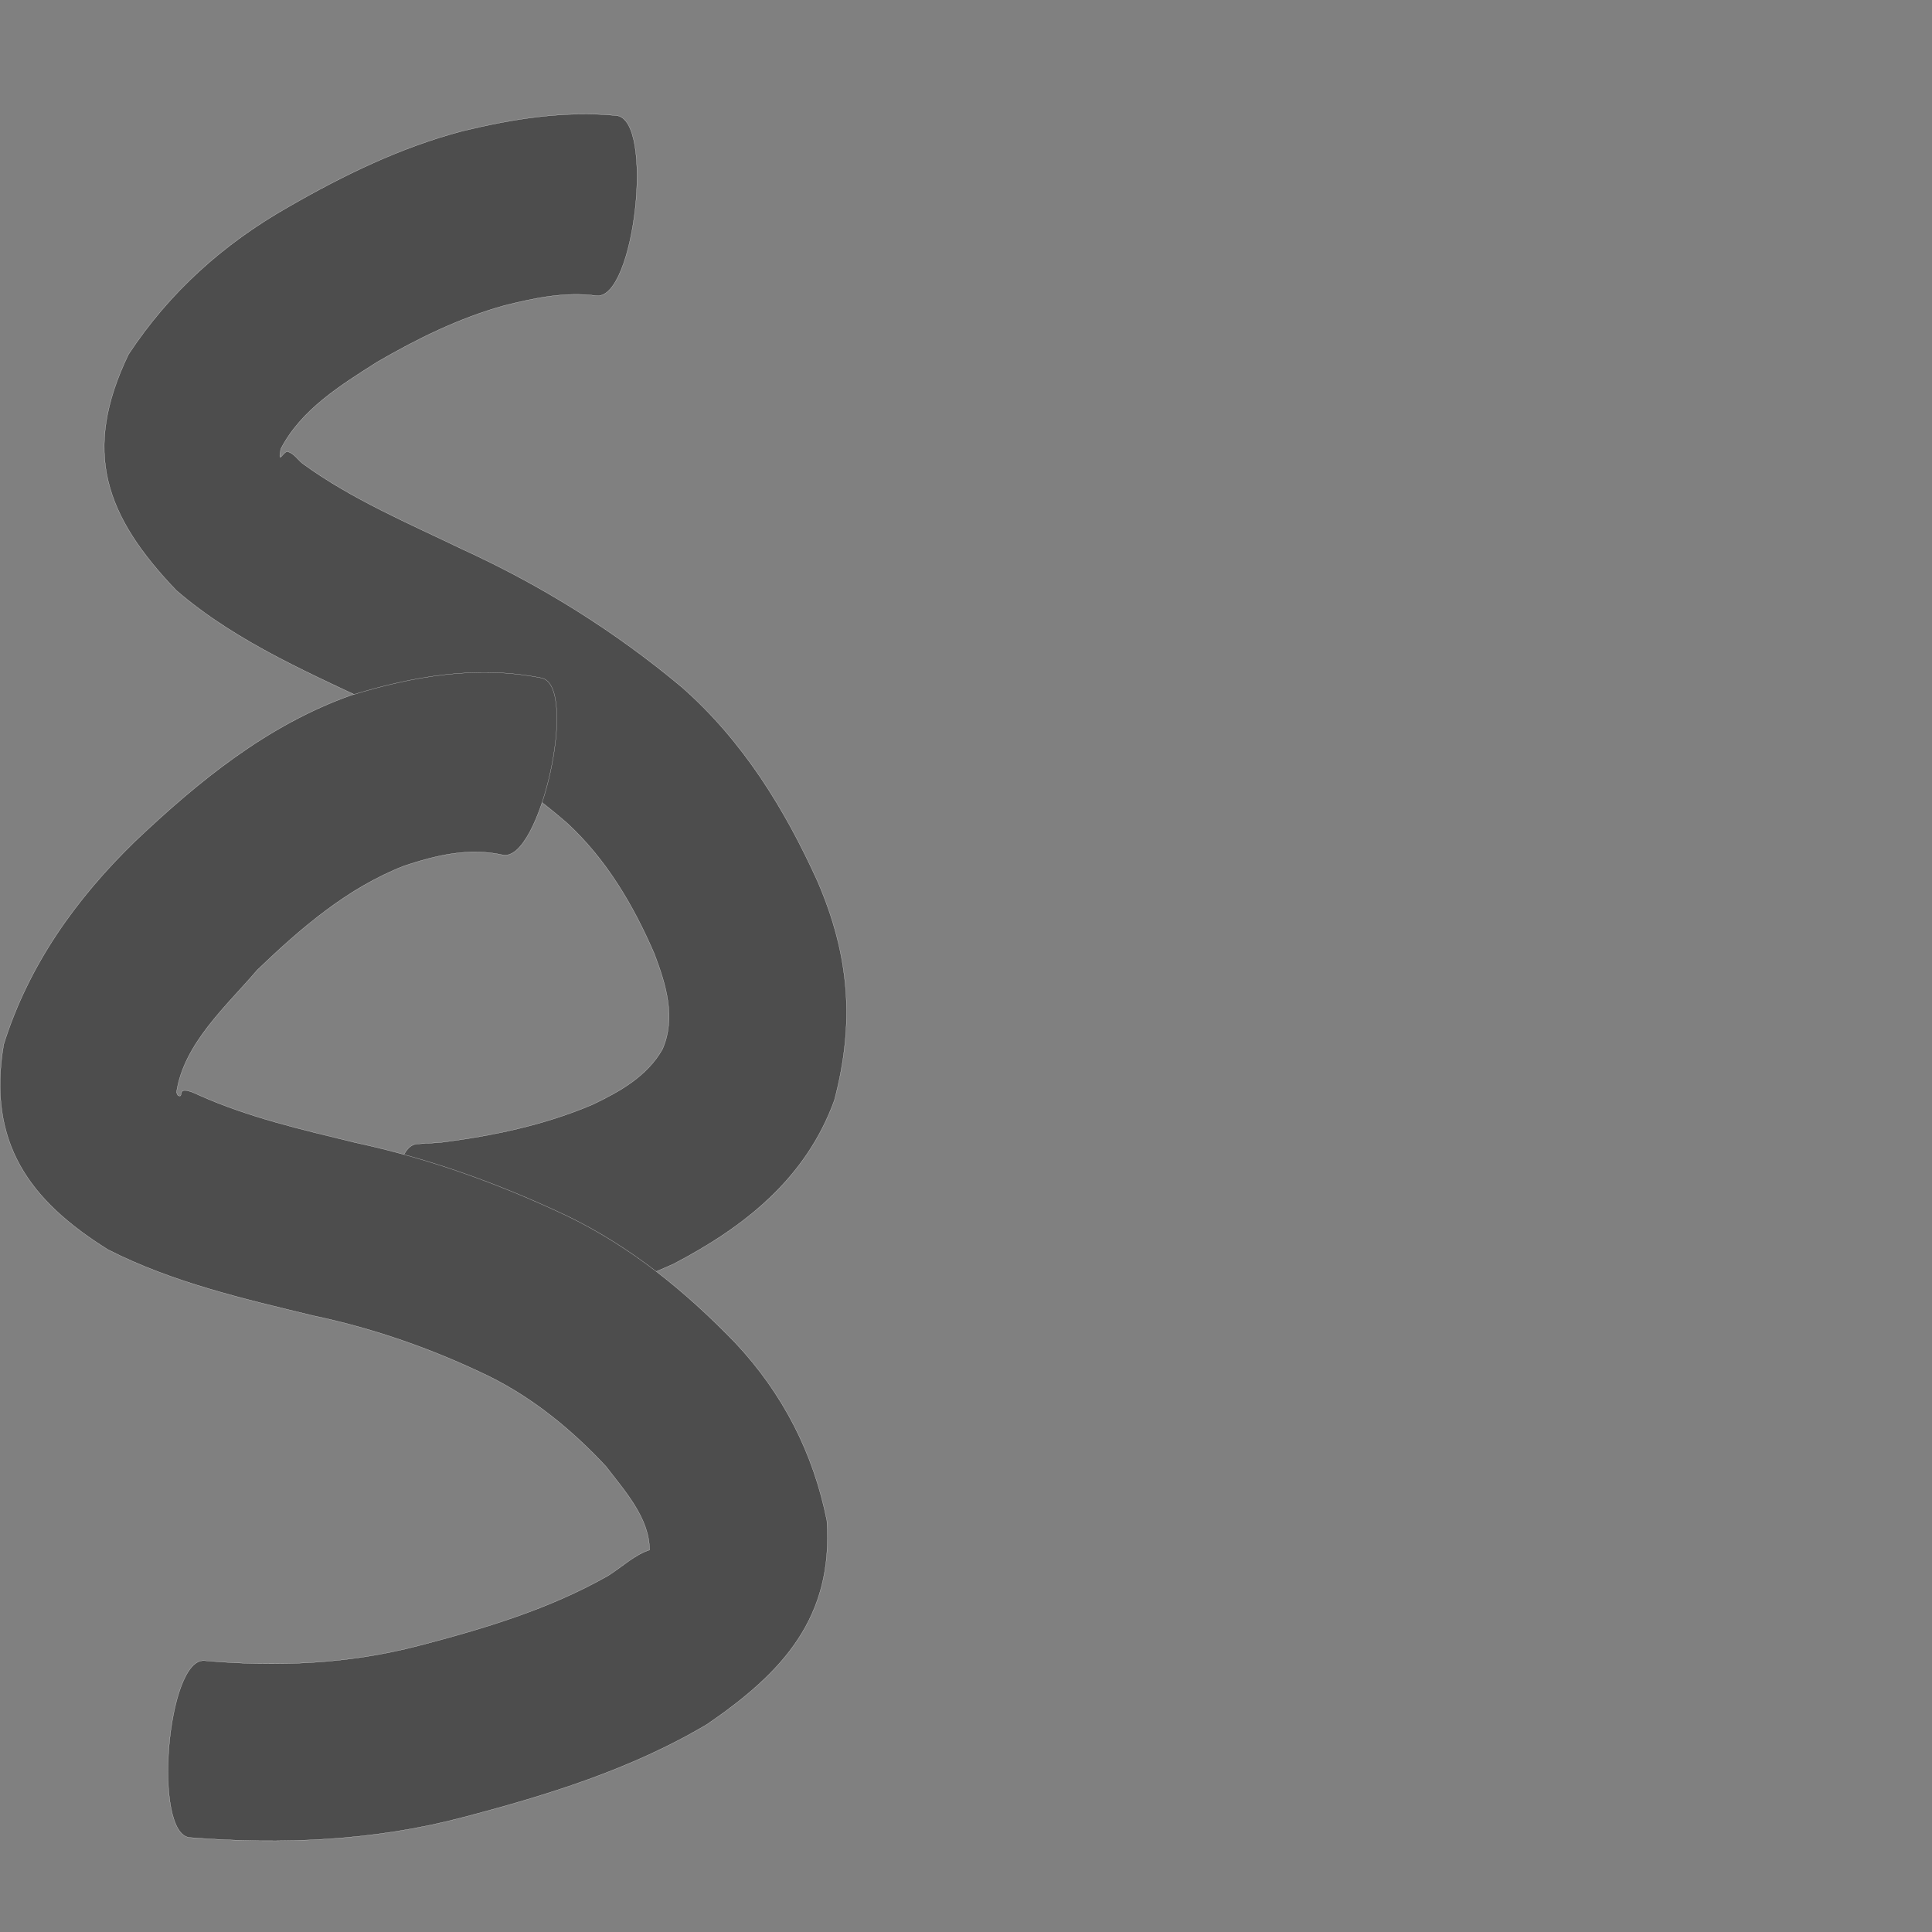 <?xml version="1.0" encoding="UTF-8" standalone="no"?>
<!-- Created with Inkscape (http://www.inkscape.org/) -->

<svg
   xmlns:dc="http://purl.org/dc/elements/1.1/"
   xmlns:cc="http://creativecommons.org/ns#"
   xmlns:rdf="http://www.w3.org/1999/02/22-rdf-syntax-ns#"
   xmlns:svg="http://www.w3.org/2000/svg"
   xmlns="http://www.w3.org/2000/svg"
   xmlns:sodipodi="http://sodipodi.sourceforge.net/DTD/sodipodi-0.dtd"
   xmlns:inkscape="http://www.inkscape.org/namespaces/inkscape"
   version="1.0"
   width="1000"
   height="1000"
   id="svg5496"
   sodipodi:version="0.32"
   inkscape:version="0.48.0 r9654"
   sodipodi:docname="paragraph.svg"
   inkscape:output_extension="org.inkscape.output.svg.inkscape">
  <rect width="100%" height="100%" fill="#808080" stroke="none"/>
  <sodipodi:namedview
     inkscape:window-height="618"
     inkscape:window-width="641"
     inkscape:pageshadow="2"
     inkscape:pageopacity="0.0"
     borderopacity="1.0"
     bordercolor="#666666"
     pagecolor="#ffffff"
     id="base"
     showgrid="false"
     showguides="true"
     inkscape:guide-bbox="true"
     inkscape:zoom="0.454"
     inkscape:cx="500"
     inkscape:cy="500"
     inkscape:window-x="597"
     inkscape:window-y="65"
     inkscape:current-layer="svg5496"
     inkscape:window-maximized="0">
    <sodipodi:guide
       orientation="horizontal"
       position="200"
       id="guide5596" />
  </sodipodi:namedview>
  <defs
     id="defs5498" />
  <path
     style="fill:#4d4d4d;fill-opacity:1;stroke:#f9f9f9;stroke-width:0.1;stroke-miterlimit:4;stroke-dasharray:none"
     id="path4608"
     d="m 308.748,153.055 c -16.15,-2.173 -31.96,1.143 -47.55,5.045 -23.37,6.454 -45.08,17.162 -65.96,29.269 -18.91,12.031 -39.32,24.548 -49.92,45.02 -1.7,9.105 1.42,0.777 3.66,1.416 3.1,0.884 5.06,3.997 7.55,6.051 25.52,18.608 54.98,31.013 83.3,44.671 40.86,18.7 78.69,42.377 113.11,71.172 31.46,27.655 53.17,62.825 70.27,100.58 16.54,38.417 19.27,73.043 8.65,113.262 -14.7,40.444 -46.43,65.487 -83.3,84.71 -34.33,15.637 -71.23,23.655 -108.4,28.782 -5.85,0.473 -11.7,0.946 -17.55,1.419 -19.58,1.439 -26.36,-90.885 -6.78,-92.324 l 0,0 c 4.05,-0.254 8.1,-0.508 12.14,-0.762 26.94,-3.401 53.68,-8.969 78.77,-19.657 14.08,-6.74 28.2,-14.605 36.15,-28.643 7.1,-16.289 1.88,-33.317 -4.14,-49.248 -10.93,-25.314 -24.87,-49.035 -45.36,-67.916 -28.02,-24.229 -59.64,-43.111 -93.31,-58.55 -37.61,-17.964 -76.89,-34.257 -108.8,-61.73 -36.79,-38.498 -48.99,-71.812 -24.77,-122.186 21.15,-32.105 48.96,-57.089 82.46,-76.153 28.48,-16.416 58.1,-30.876 90.03,-39.343 26.28,-6.401 52.97,-10.731 80.11,-8.116 19.78,2.197 9.42,95.426 -10.36,93.228 z"
     inkscape:connector-curvature="0" />
  <path
     style="fill:#4d4d4d;fill-opacity:1;stroke:#f9f9f9;stroke-width:0.1;stroke-miterlimit:4;stroke-dasharray:none"
     id="path4610"
     d="m 260.128,442.488 c -17.3,-3.915 -34.33,0.194 -50.77,5.619 -29.56,11.493 -53.58,32.27 -76.17,53.924 -15.78,18.547 -38.01,37.951 -41.85,63.384 0.35,0.576 0.42,1.482 1.04,1.729 3.38,1.333 -2.44,-6.618 10.78,-0.217 25.75,11.514 53.43,17.815 80.73,24.481 38.01,8.138 74.37,21.262 109.43,37.851 33.35,16.091 61.78,39.369 87.33,65.838 24.59,26.234 40.32,56.952 47.35,91.985 3.43,50.305 -22.97,78.669 -61.88,105.336 -39.09,23.287 -82.69,36.753 -126.41,48.222 -46.38,12.266 -93.87,14.164 -141.42,10.477 -19.43,-1.601 -11.88,-93.158 7.54,-91.557 l 0,0 c 37.19,3.307 74.34,1.804 110.66,-7.687 33.86,-8.824 67.74,-18.919 98.33,-36.331 6.89,-4.337 14.11,-11.079 21.39,-13.261 0,-16.662 -13.13,-30.904 -22.61,-43.333 -17.44,-18.686 -37.14,-34.942 -60.15,-46.41 -29.15,-14.16 -59.56,-24.855 -91.33,-31.544 -36.13,-8.739 -72.82,-17.179 -106.16,-34.145 -41.21,-25.684 -62.57,-55.823 -54.04,-106.287 12.89,-40.982 37.2,-75.139 67.95,-105.064 32.96,-31.196 68.38,-60.146 111.73,-75.595 32.22,-9.873 65.18,-15.698 98.77,-8.965 19.42,4.293 -0.82,95.84 -20.24,91.548 z"
     inkscape:connector-curvature="0" />
</svg>
